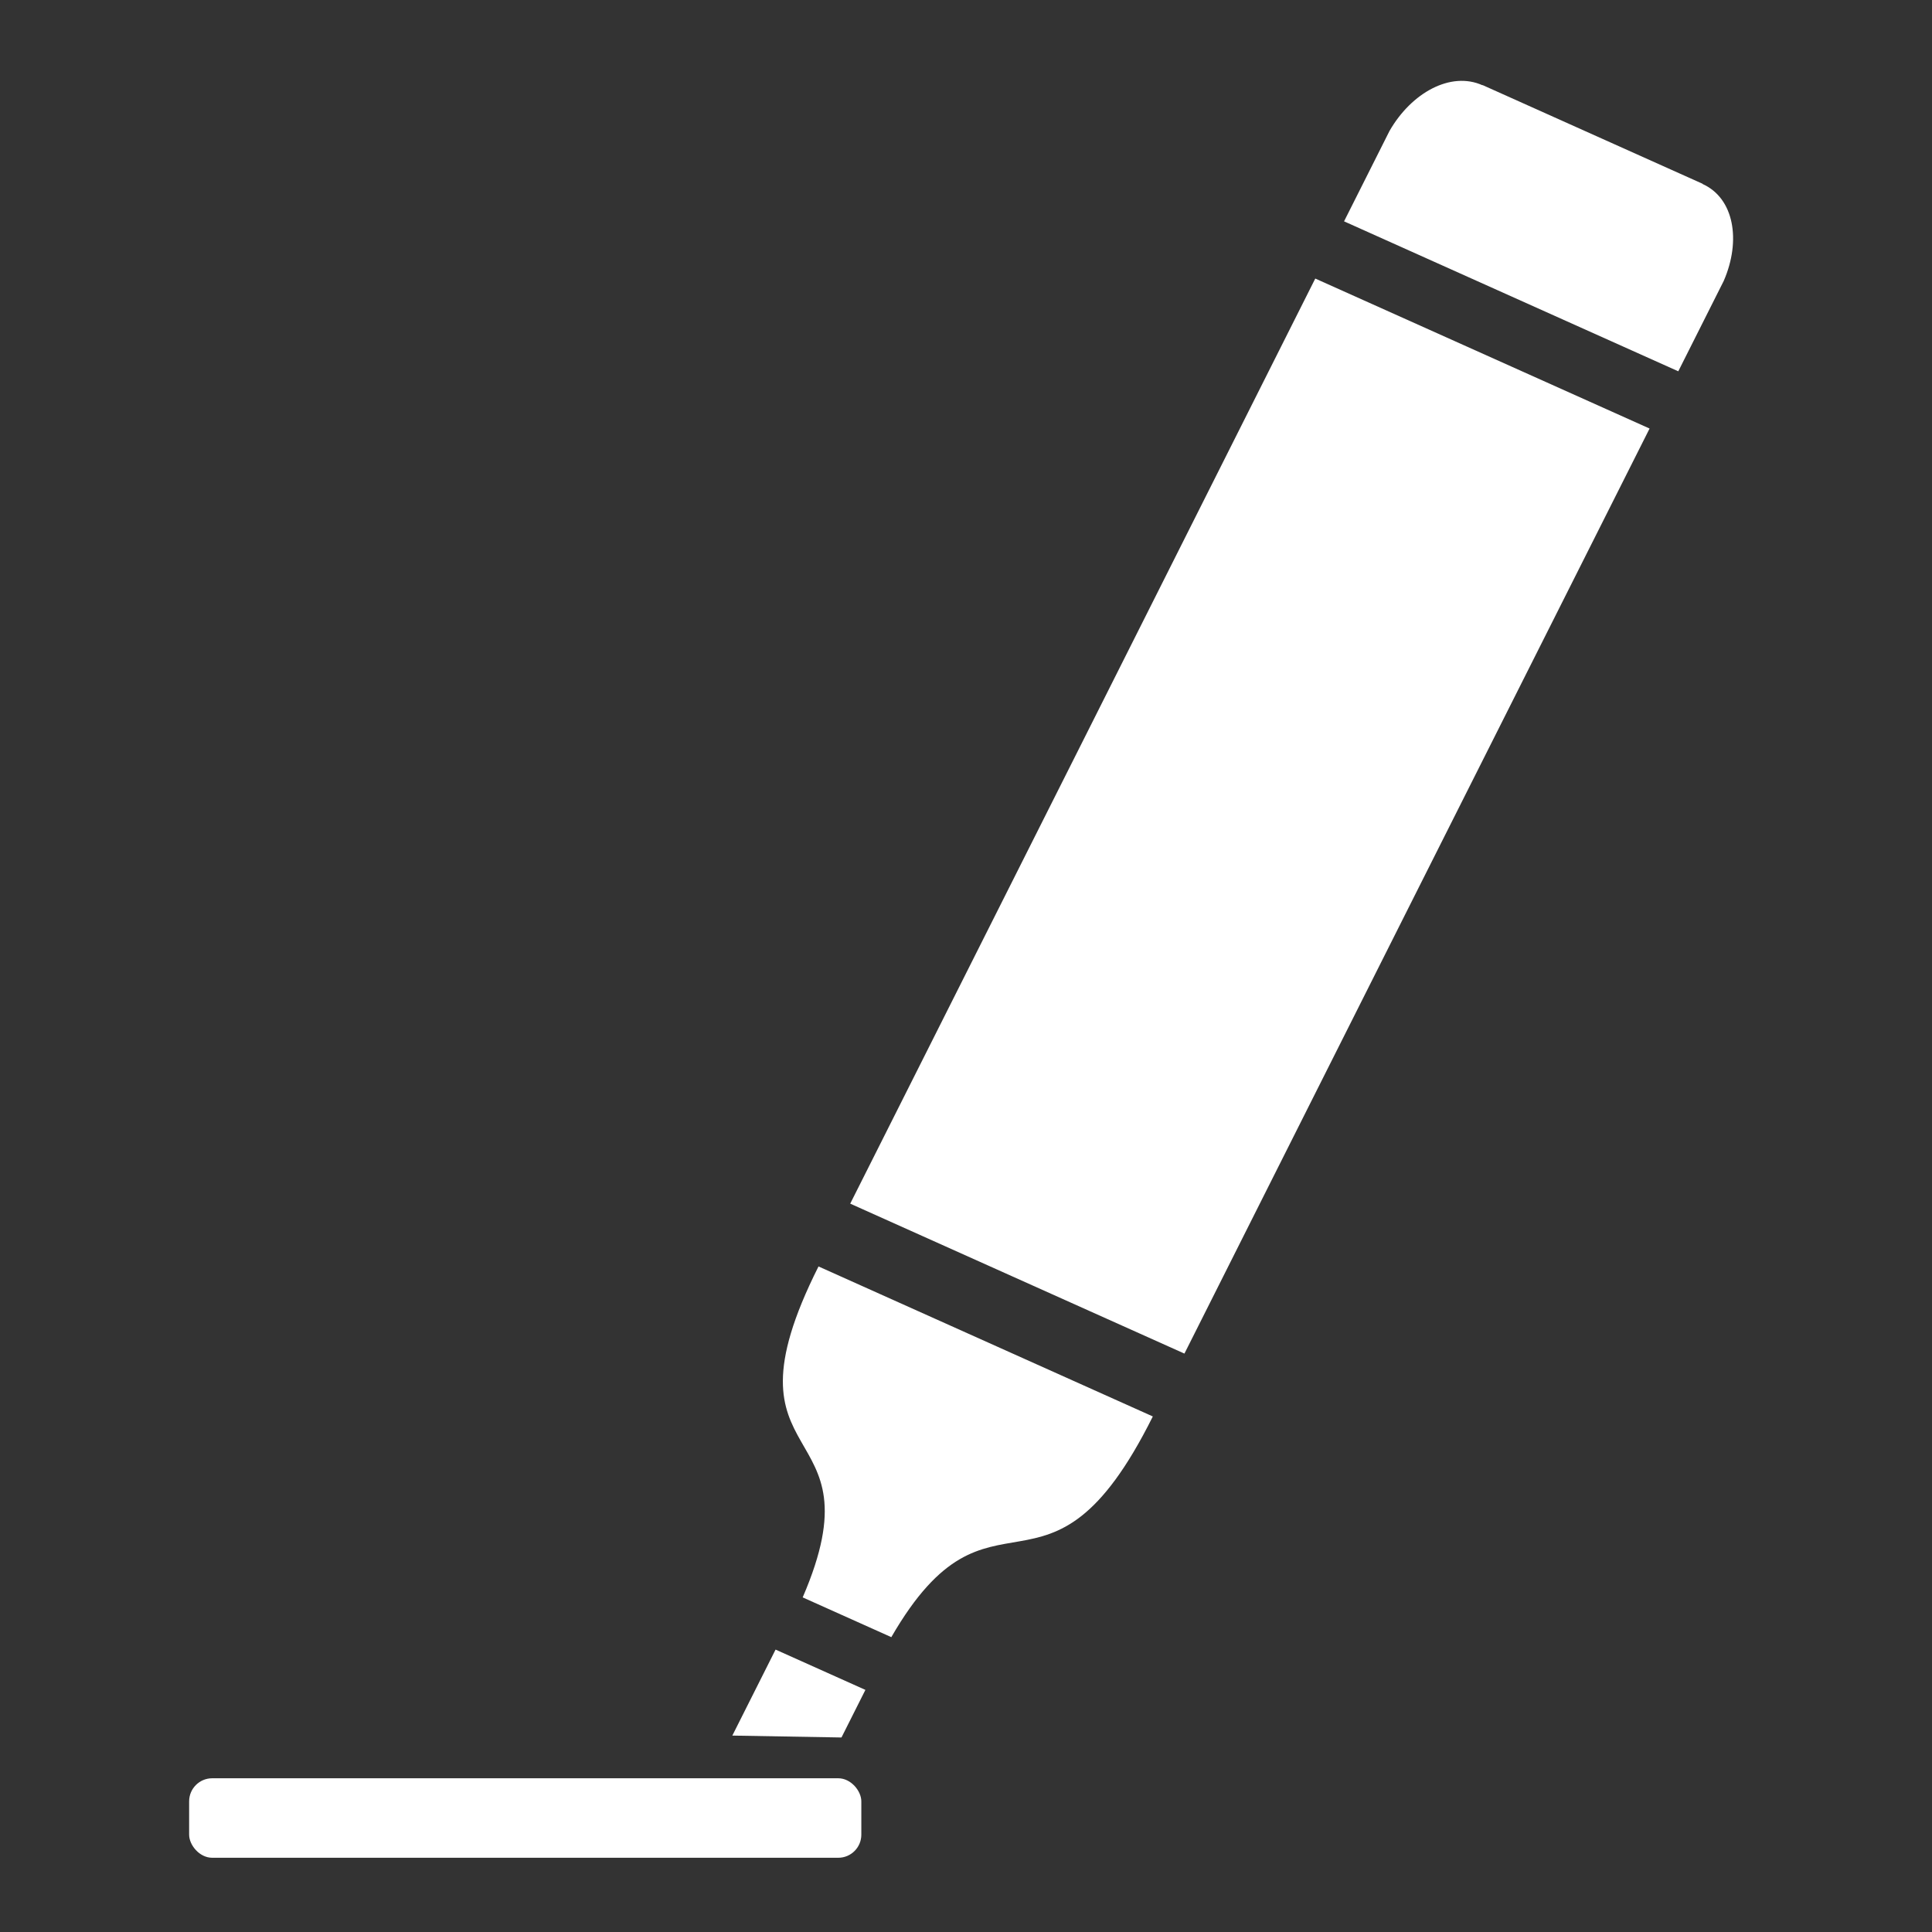 <?xml version="1.0" encoding="UTF-8" standalone="no"?>
<!-- Created with Inkscape (http://www.inkscape.org/) -->

<svg
   xmlns:dc="http://purl.org/dc/elements/1.1/"
   xmlns:cc="http://creativecommons.org/ns#"
   xmlns:rdf="http://www.w3.org/1999/02/22-rdf-syntax-ns#"
   xmlns:svg="http://www.w3.org/2000/svg"
   xmlns="http://www.w3.org/2000/svg"
   xmlns:sodipodi="http://sodipodi.sourceforge.net/DTD/sodipodi-0.dtd"
   xmlns:inkscape="http://www.inkscape.org/namespaces/inkscape"
   width="200mm"
   height="200mm"
   viewBox="0 0 200 200"
   version="1.1"
   id="svg8"
   inkscape:version="0.92.4 (5da689c313, 2019-01-14)"
   sodipodi:docname="drawing.svg">
  <rect x="0" y="0" width="200" height="200" fill="#333333" stroke="none"/>
  <defs
     id="defs2">
    <inkscape:path-effect
       effect="spiro"
       id="path-effect4715"
       is_visible="true" />
    <inkscape:path-effect
       effect="spiro"
       id="path-effect4711"
       is_visible="true" />
    <inkscape:path-effect
       effect="spiro"
       id="path-effect4707"
       is_visible="true" />
  </defs>
  <sodipodi:namedview
     id="base"
     pagecolor="#1e1e1e"
     bordercolor="#666666"
     borderopacity="1.0"
     inkscape:pageopacity="0"
     inkscape:pageshadow="2"
     inkscape:zoom="0.70710678"
     inkscape:cx="433.25509"
     inkscape:cy="320.34907"
     inkscape:document-units="mm"
     inkscape:current-layer="layer1"
     showgrid="false"
     showguides="false"
     inkscape:window-width="1920"
     inkscape:window-height="1017"
     inkscape:window-x="-8"
     inkscape:window-y="-8"
     inkscape:window-maximized="1" />
  <g
     inkscape:label="Layer 1"
     inkscape:groupmode="layer"
     id="layer1"
     transform="translate(0,-97)">
    <path
       style="fill:#ffffff;fill-opacity:1;stroke:none;stroke-width:18.59;stroke-miterlimit:4;stroke-dasharray:none;stroke-opacity:1"
       d="m 153.471,105.805 -0.008,0.019 c -3.271,-1.468 -7.34,0.757 -9.623,4.735 l -4.703,9.354 34.599,15.523 4.703,-9.354 c 1.821,-4.185 1.075,-8.57 -2.196,-10.038 l 0.011,-0.018 z m -17.315,20.031 c -3.356,6.709 -44.769,89.063 -48.141,95.765 l 34.597,15.522 c 3.368,-6.704 44.767,-89.064 48.152,-95.761 z M 84.731,228.103 c -10.879,21.656 6.59,15.196 -1.637,34.258 3.057,1.375 6.116,2.745 9.175,4.116 10.373,-17.955 16.141,-0.909 27.071,-22.847 -11.536,-5.177 -23.072,-10.352 -34.608,-15.528 z m -4.444,39.662 -4.476,8.902 11.298,0.197 2.477,-4.927 z"
       id="rect833-7"
       inkscape:connector-curvature="0" />
    <rect
       style="fill:#ffffff;fill-opacity:1;stroke:none;stroke-width:10.408;stroke-miterlimit:4;stroke-dasharray:none;stroke-opacity:1"
       id="rect4719"
       width="69.585"
       height="8.229"
       x="19.579"
       y="281.086"
       ry="2.389" />
  </g>
</svg>
